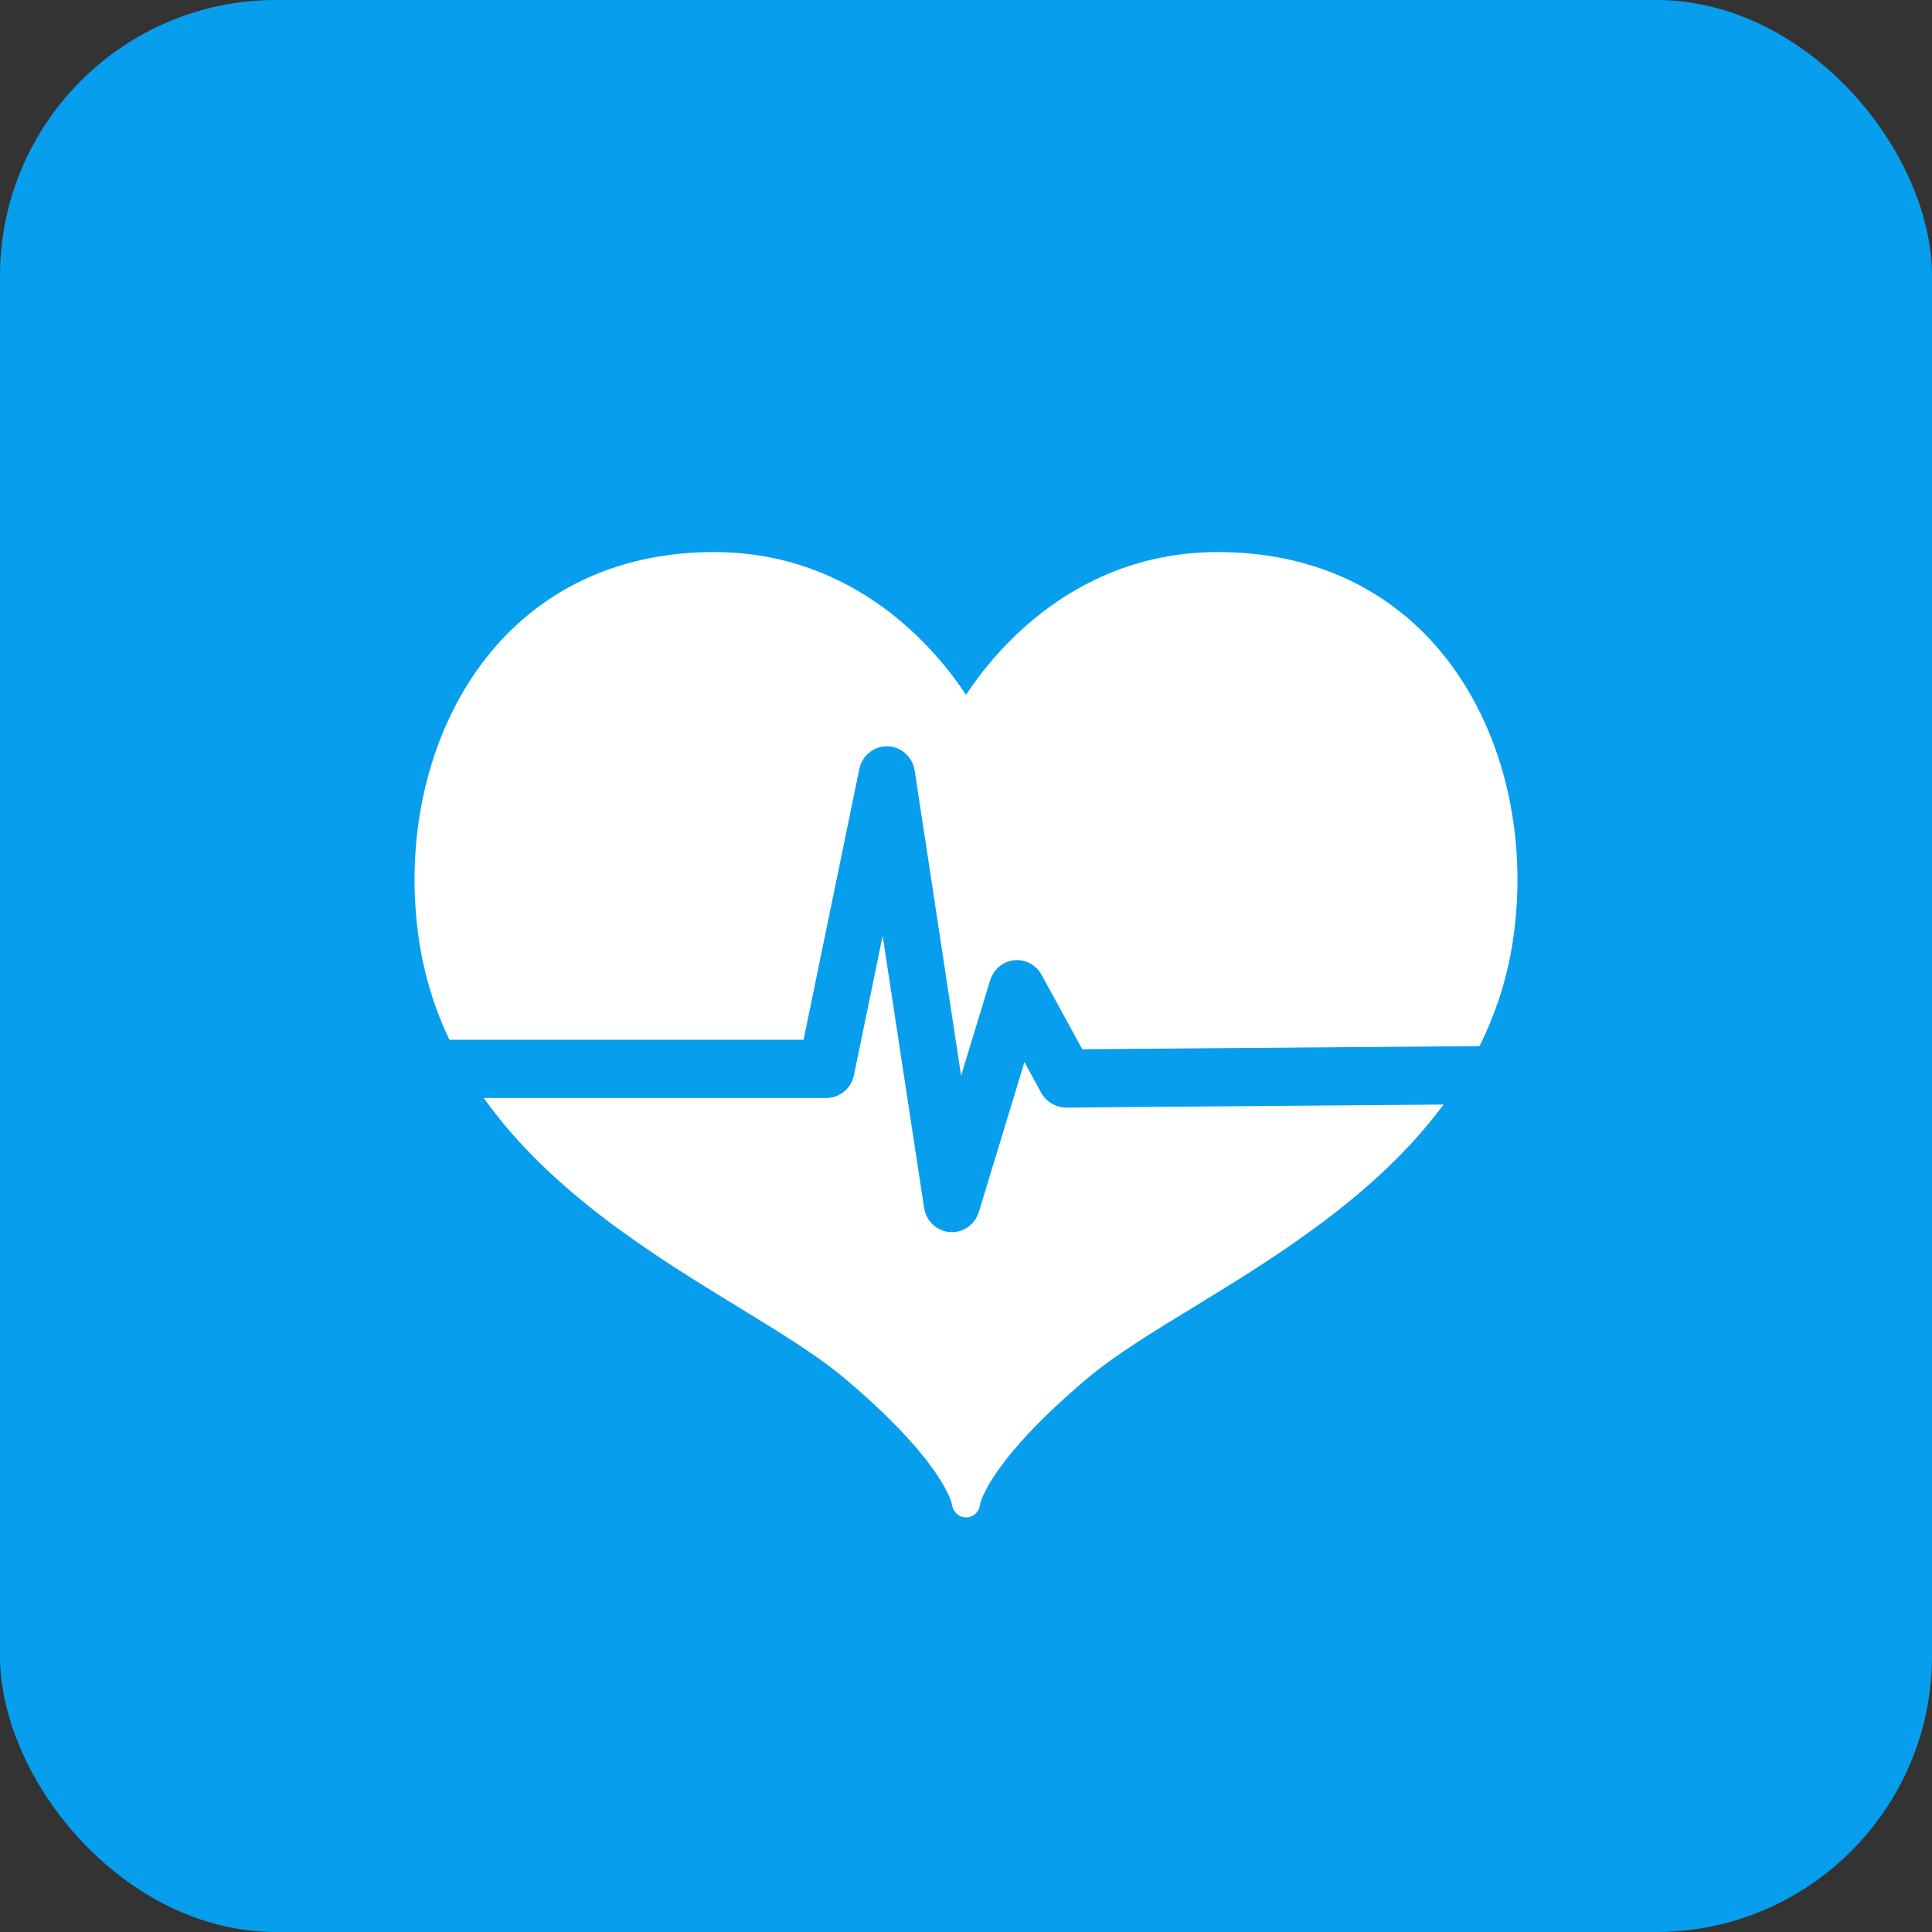 <?xml version="1.0" encoding="UTF-8"?>
<svg width="28px" height="28px" viewBox="0 0 28 28" version="1.1" xmlns="http://www.w3.org/2000/svg" xmlns:xlink="http://www.w3.org/1999/xlink">
    <rect x="0" y="0" width="28" height="28" fill="#333333" stroke="none"/>
    <!-- Generator: Sketch 50.2 (55047) - http://www.bohemiancoding.com/sketch -->
    <title>Group</title>
    <desc>Created with Sketch.</desc>
    <defs></defs>
    <g id="数据管理" stroke="none" stroke-width="1" fill="none" fill-rule="evenodd">
        <g id="会员列表-添加新会员" transform="translate(-235, -643)">
            <g id="logo-copy-2" transform="translate(235, 613)">
                <g id="联系人_个人中心" transform="translate(0, 30)">
                    <g id="Group">
                        <rect id="Rectangle-2" fill="#079EED" x="0" y="0" width="28" height="28" rx="4"></rect>
                        <g id="健康-" transform="translate(6, 8)" fill="#FFFFFF" fill-rule="nonzero">
                            <path d="M0.513,7.069 L5.646,7.069 L6.453,3.15 C6.493,2.95 6.666,2.81 6.864,2.816 C7.061,2.821 7.227,2.971 7.257,3.172 L7.929,7.589 L8.349,6.21 C8.398,6.05 8.534,5.935 8.696,5.917 C8.859,5.9 9.015,5.983 9.096,6.129 L9.685,7.206 L15.442,7.161 C15.672,6.699 15.842,6.193 15.926,5.634 C16.159,4.078 15.769,2.512 14.882,1.445 C14.097,0.501 12.98,0.001 11.653,0.001 C9.593,0.001 8.423,1.427 8,2.07 C7.577,1.427 6.407,0.001 4.347,0.001 C3.02,0.001 1.903,0.501 1.118,1.445 C0.231,2.512 -0.159,4.077 0.074,5.634 C0.149,6.133 0.297,6.617 0.513,7.069 Z" id="Shape"></path>
                            <path d="M9.45,8.052 C9.303,8.049 9.163,7.971 9.09,7.837 L8.847,7.392 L8.187,9.562 C8.13,9.749 7.955,9.871 7.766,9.856 C7.576,9.842 7.421,9.695 7.392,9.501 L6.792,5.563 L6.377,7.579 C6.337,7.774 6.17,7.913 5.977,7.913 L1.011,7.913 C1.984,9.281 3.489,10.202 4.693,10.939 C5.284,11.3 5.841,11.64 6.229,11.966 C7.661,13.171 7.792,13.778 7.797,13.804 C7.809,13.909 7.896,13.992 8,13.992 C8.105,13.992 8.193,13.913 8.203,13.804 C8.204,13.798 8.315,13.191 9.771,11.966 C10.159,11.64 10.716,11.299 11.307,10.939 C12.483,10.22 13.947,9.324 14.921,8.008 L9.45,8.052 Z" id="Shape"></path>
                        </g>
                    </g>
                </g>
            </g>
        </g>
    </g>
</svg>